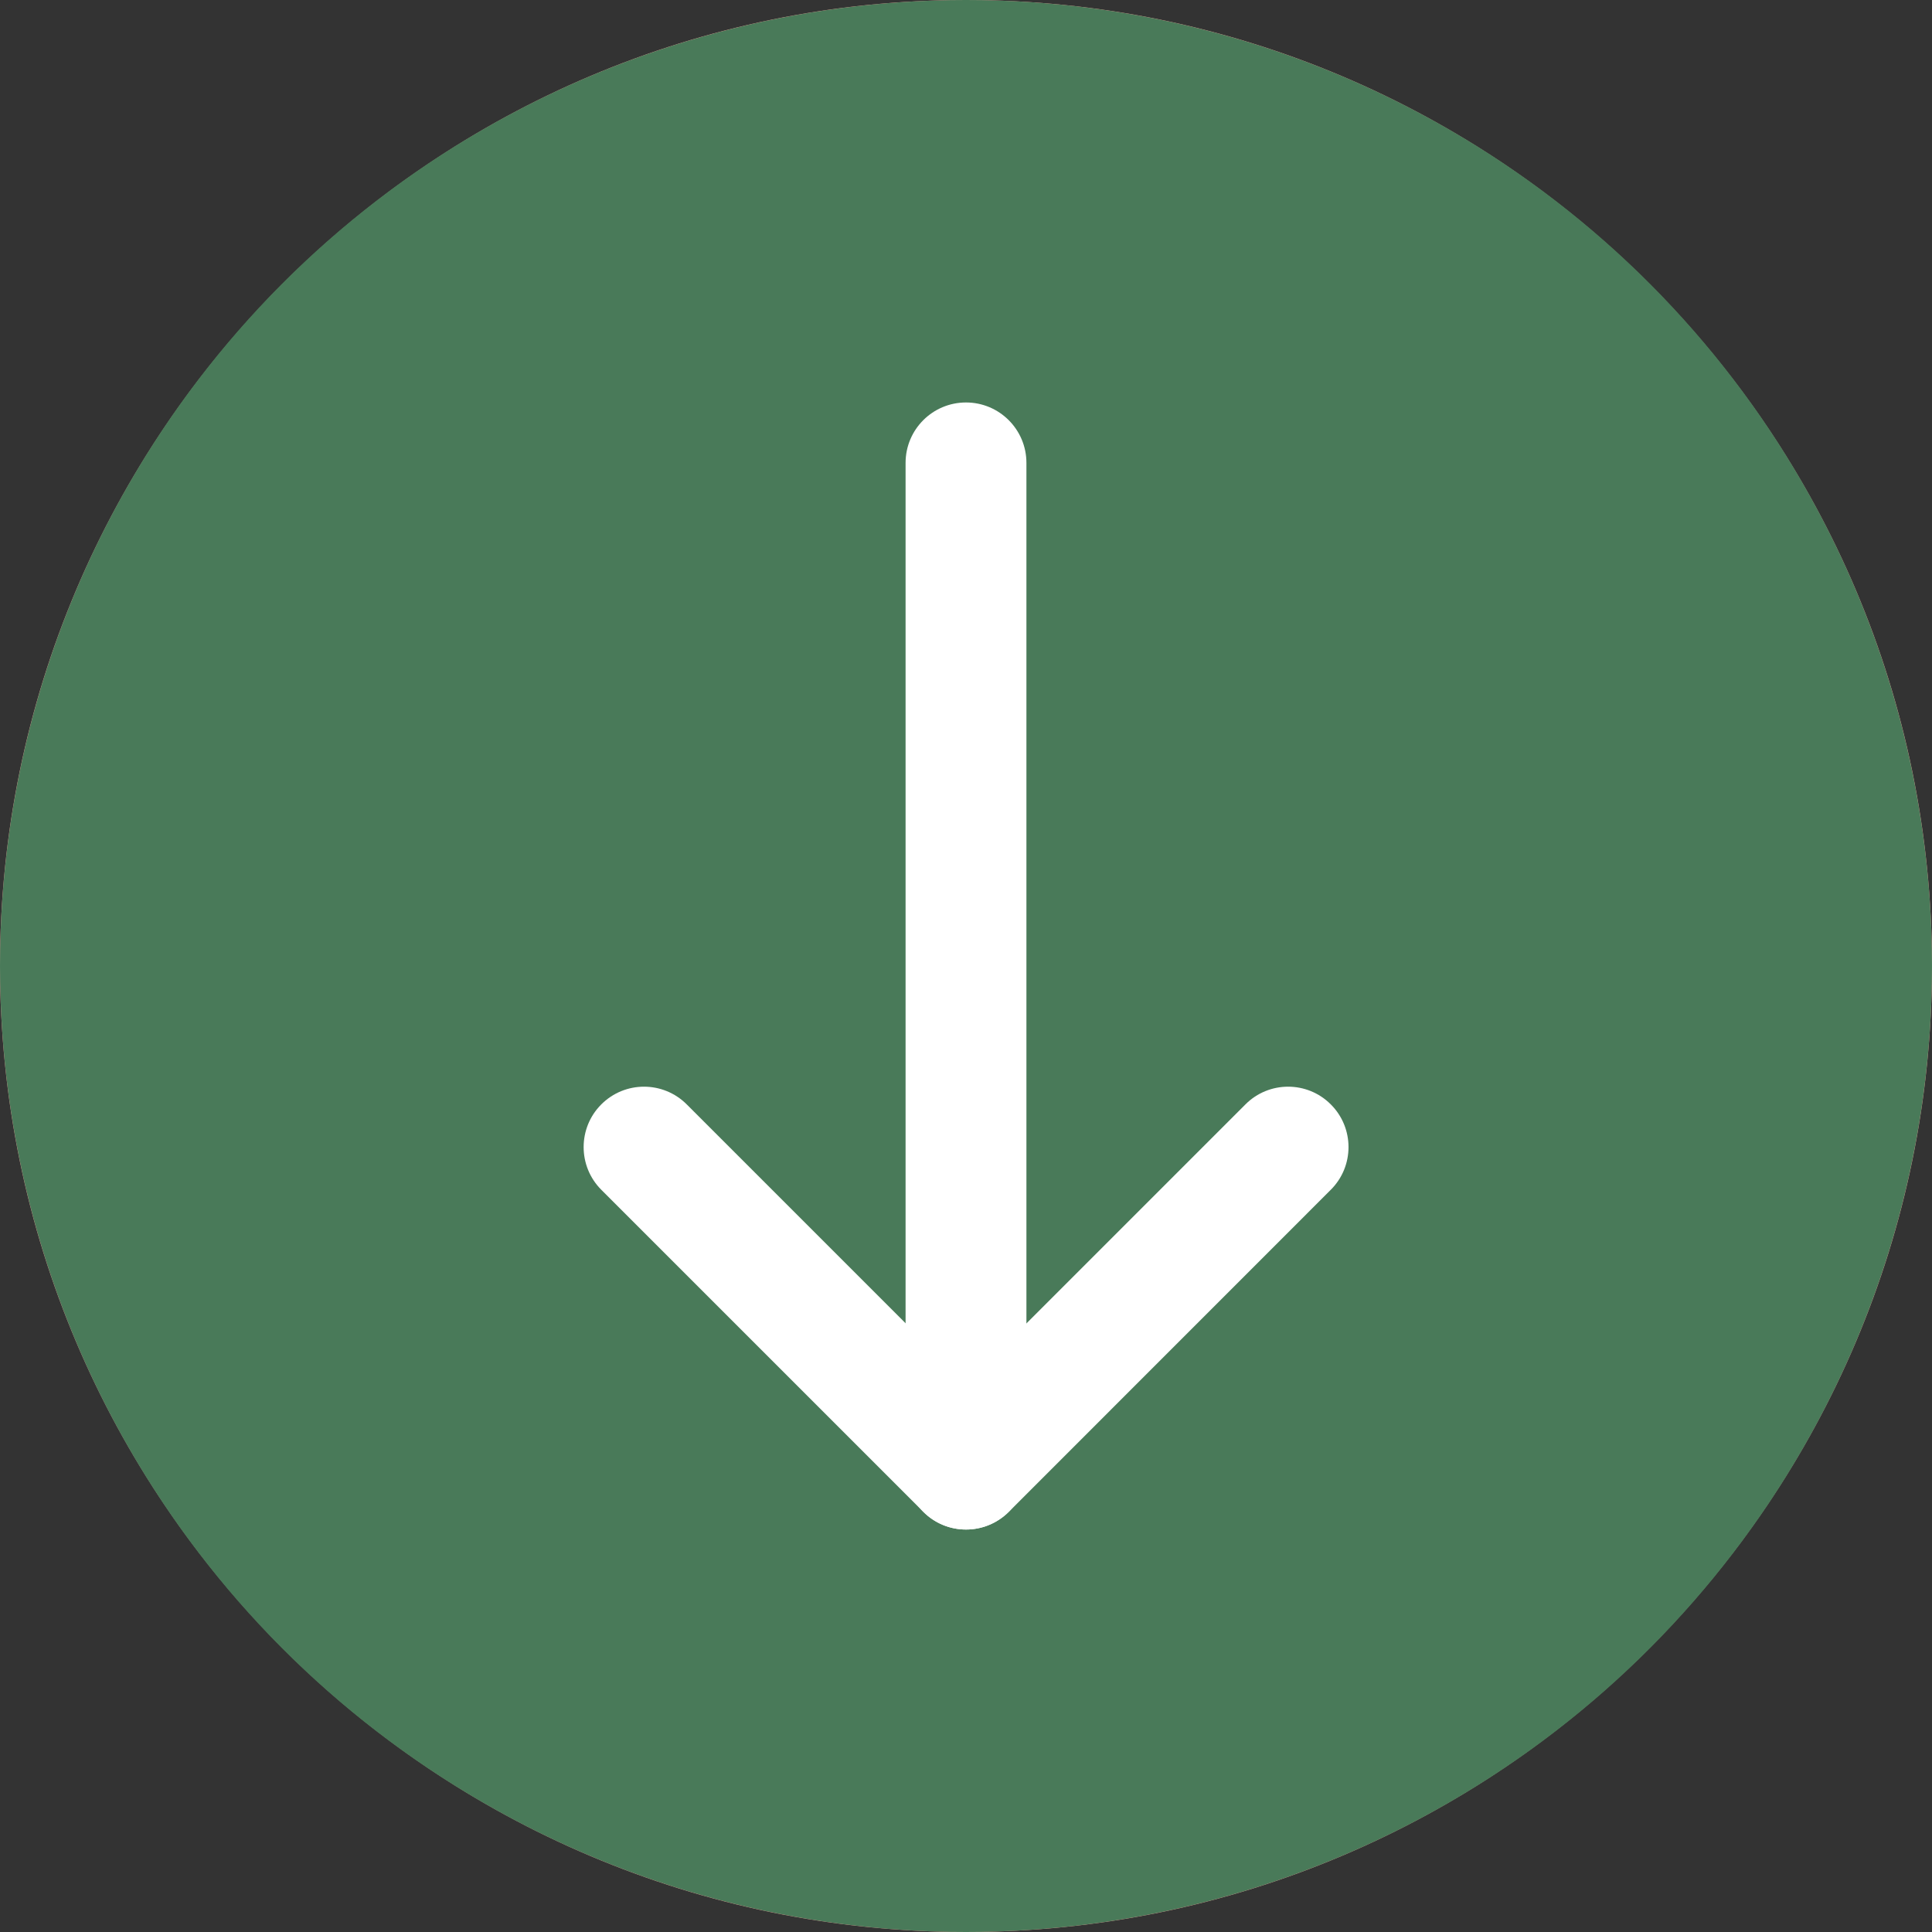 <?xml version="1.0" encoding="UTF-8"?>
<svg width="22px" height="22px" viewBox="0 0 22 22" version="1.1" xmlns="http://www.w3.org/2000/svg" xmlns:xlink="http://www.w3.org/1999/xlink">
    <rect x="0" y="0" width="22" height="22" fill="#333333" stroke="none"/>
    <title>01142858-41EF-4198-A643-D4128C7226D4</title>
    <g id="Product-category-&amp;-Details-&amp;-Cart" stroke="none" stroke-width="1" fill="none" fill-rule="evenodd">
        <g id="Detalji-proizvoda" transform="translate(-1283, -3949)" fill-rule="nonzero">
            <g id="Group-15" transform="translate(0, 879)">
                <g id="OPIS-PROIZVODA" transform="translate(255, 170)">
                    <g id="dokumenti" transform="translate(325, 2743)">
                        <g id="Group-16-Copy" transform="translate(0, 138)">
                            <g id="download-hover" transform="translate(703, 19)">
                                <path d="M11,22 C4.934,22 0,17.066 0,11 C0,4.934 4.934,2.27373675e-13 11,2.27373675e-13 C17.066,2.27373675e-13 22,4.934 22,11 C22,17.066 17.066,22 11,22 Z M11,1.375 C5.693,1.375 1.375,5.693 1.375,11 C1.375,16.307 5.693,20.625 11,20.625 C16.307,20.625 20.625,16.307 20.625,11 C20.625,5.693 16.307,1.375 11,1.375 Z" id="Shape" fill="#F1A19A"></path>
                                <circle id="Oval" fill="#497A59" cx="11" cy="11" r="11"></circle>
                                <path d="M11,17.417 C10.62,17.417 10.312,17.109 10.312,16.729 L10.312,5.271 C10.312,4.891 10.62,4.583 11,4.583 C11.38,4.583 11.688,4.891 11.688,5.271 L11.688,16.729 C11.688,17.109 11.38,17.417 11,17.417 Z" id="Path" fill="#FFFFFF"></path>
                                <path d="M11,17.417 C10.824,17.417 10.648,17.35 10.514,17.215 L6.847,13.548 C6.579,13.28 6.579,12.844 6.847,12.576 C7.116,12.307 7.551,12.307 7.82,12.576 L11.001,15.757 L14.182,12.576 C14.45,12.307 14.886,12.307 15.154,12.576 C15.423,12.844 15.423,13.28 15.154,13.548 L11.488,17.215 C11.352,17.35 11.176,17.417 11,17.417 Z" id="Path" fill="#FFFFFF"></path>
                            </g>
                        </g>
                    </g>
                </g>
            </g>
        </g>
    </g>
</svg>